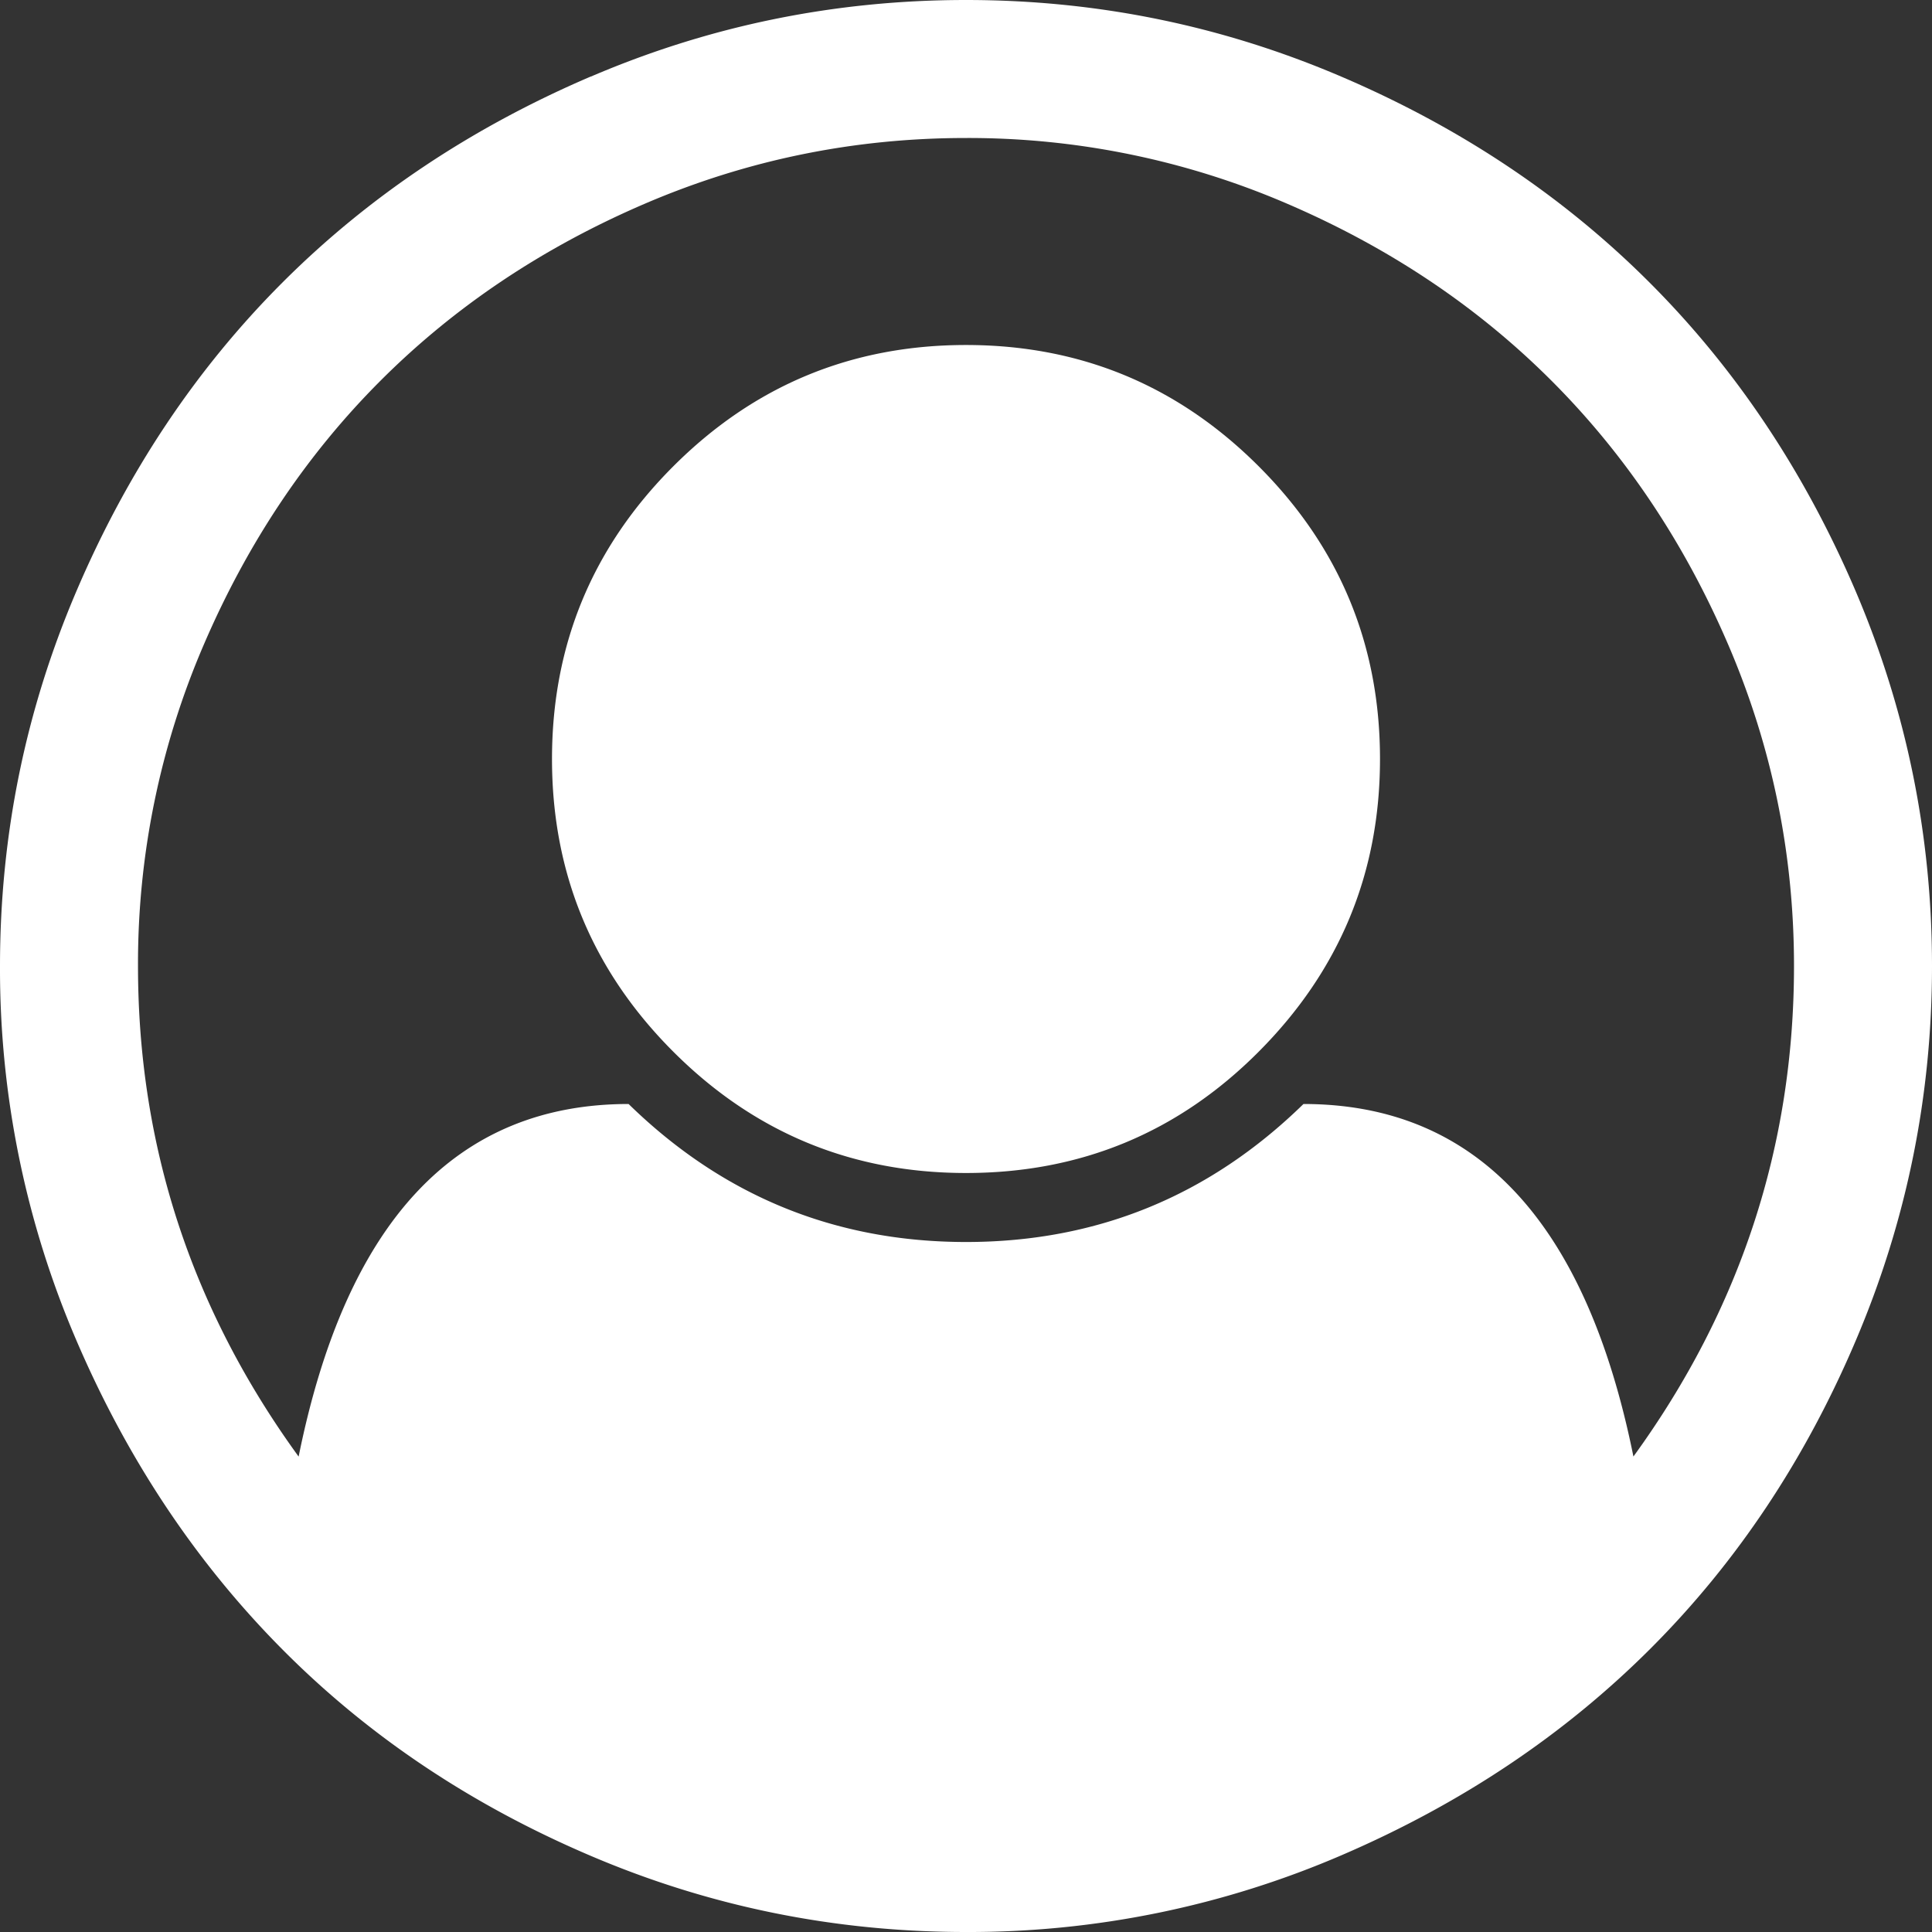 <svg xmlns="http://www.w3.org/2000/svg" width="28" height="28" viewBox="0 0 28 28">
    <rect x="0" y="0" width="28" height="28" fill="#333333" stroke="none"/>
    <g fill="none" fill-rule="evenodd">
        <path d="M4 2h24v24H4z"/>
        <path fill="#FFF" fill-rule="nonzero" d="M8.563 1.11C10.291.37 12.104 0 14 0c1.896 0 3.708.37 5.438 1.11 1.729.739 3.218 1.734 4.468 2.984s2.245 2.74 2.985 4.468C27.63 10.293 28 12.104 28 14c0 1.885-.367 3.693-1.102 5.422-.734 1.73-1.726 3.219-2.976 4.469-1.25 1.25-2.74 2.247-4.469 2.992A13.641 13.641 0 0 1 14 28c-1.906 0-3.724-.37-5.453-1.11-1.73-.739-3.216-1.736-4.461-2.992-1.245-1.255-2.237-2.744-2.977-4.468A13.63 13.63 0 0 1 0 14c0-1.896.37-3.708 1.11-5.438.739-1.729 1.734-3.218 2.984-4.468s2.74-2.245 4.468-2.985zm15.109 20C25.224 18.973 26 16.603 26 14c0-1.625-.318-3.177-.953-4.656-.636-1.48-1.49-2.755-2.563-3.828-1.073-1.073-2.349-1.927-3.828-2.563A11.675 11.675 0 0 0 14 2c-1.625 0-3.177.318-4.656.953-1.48.636-2.755 1.49-3.828 2.563-1.073 1.073-1.927 2.349-2.563 3.828A11.675 11.675 0 0 0 2 14c0 2.604.776 4.974 2.328 7.11C5.016 17.702 6.61 16 9.11 16c1.365 1.333 2.995 2 4.891 2s3.526-.667 4.89-2c2.5 0 4.094 1.703 4.782 5.11zm-5.438-5.86C17.068 16.417 15.656 17 14 17c-1.656 0-3.07-.586-4.242-1.758C8.586 14.07 8 12.656 8 11c0-1.656.586-3.07 1.758-4.242C10.93 5.586 12.344 5 14 5c1.656 0 3.07.586 4.242 1.758C19.414 7.93 20 9.344 20 11c0 1.656-.589 3.073-1.766 4.25z"/>
    </g>
</svg>
